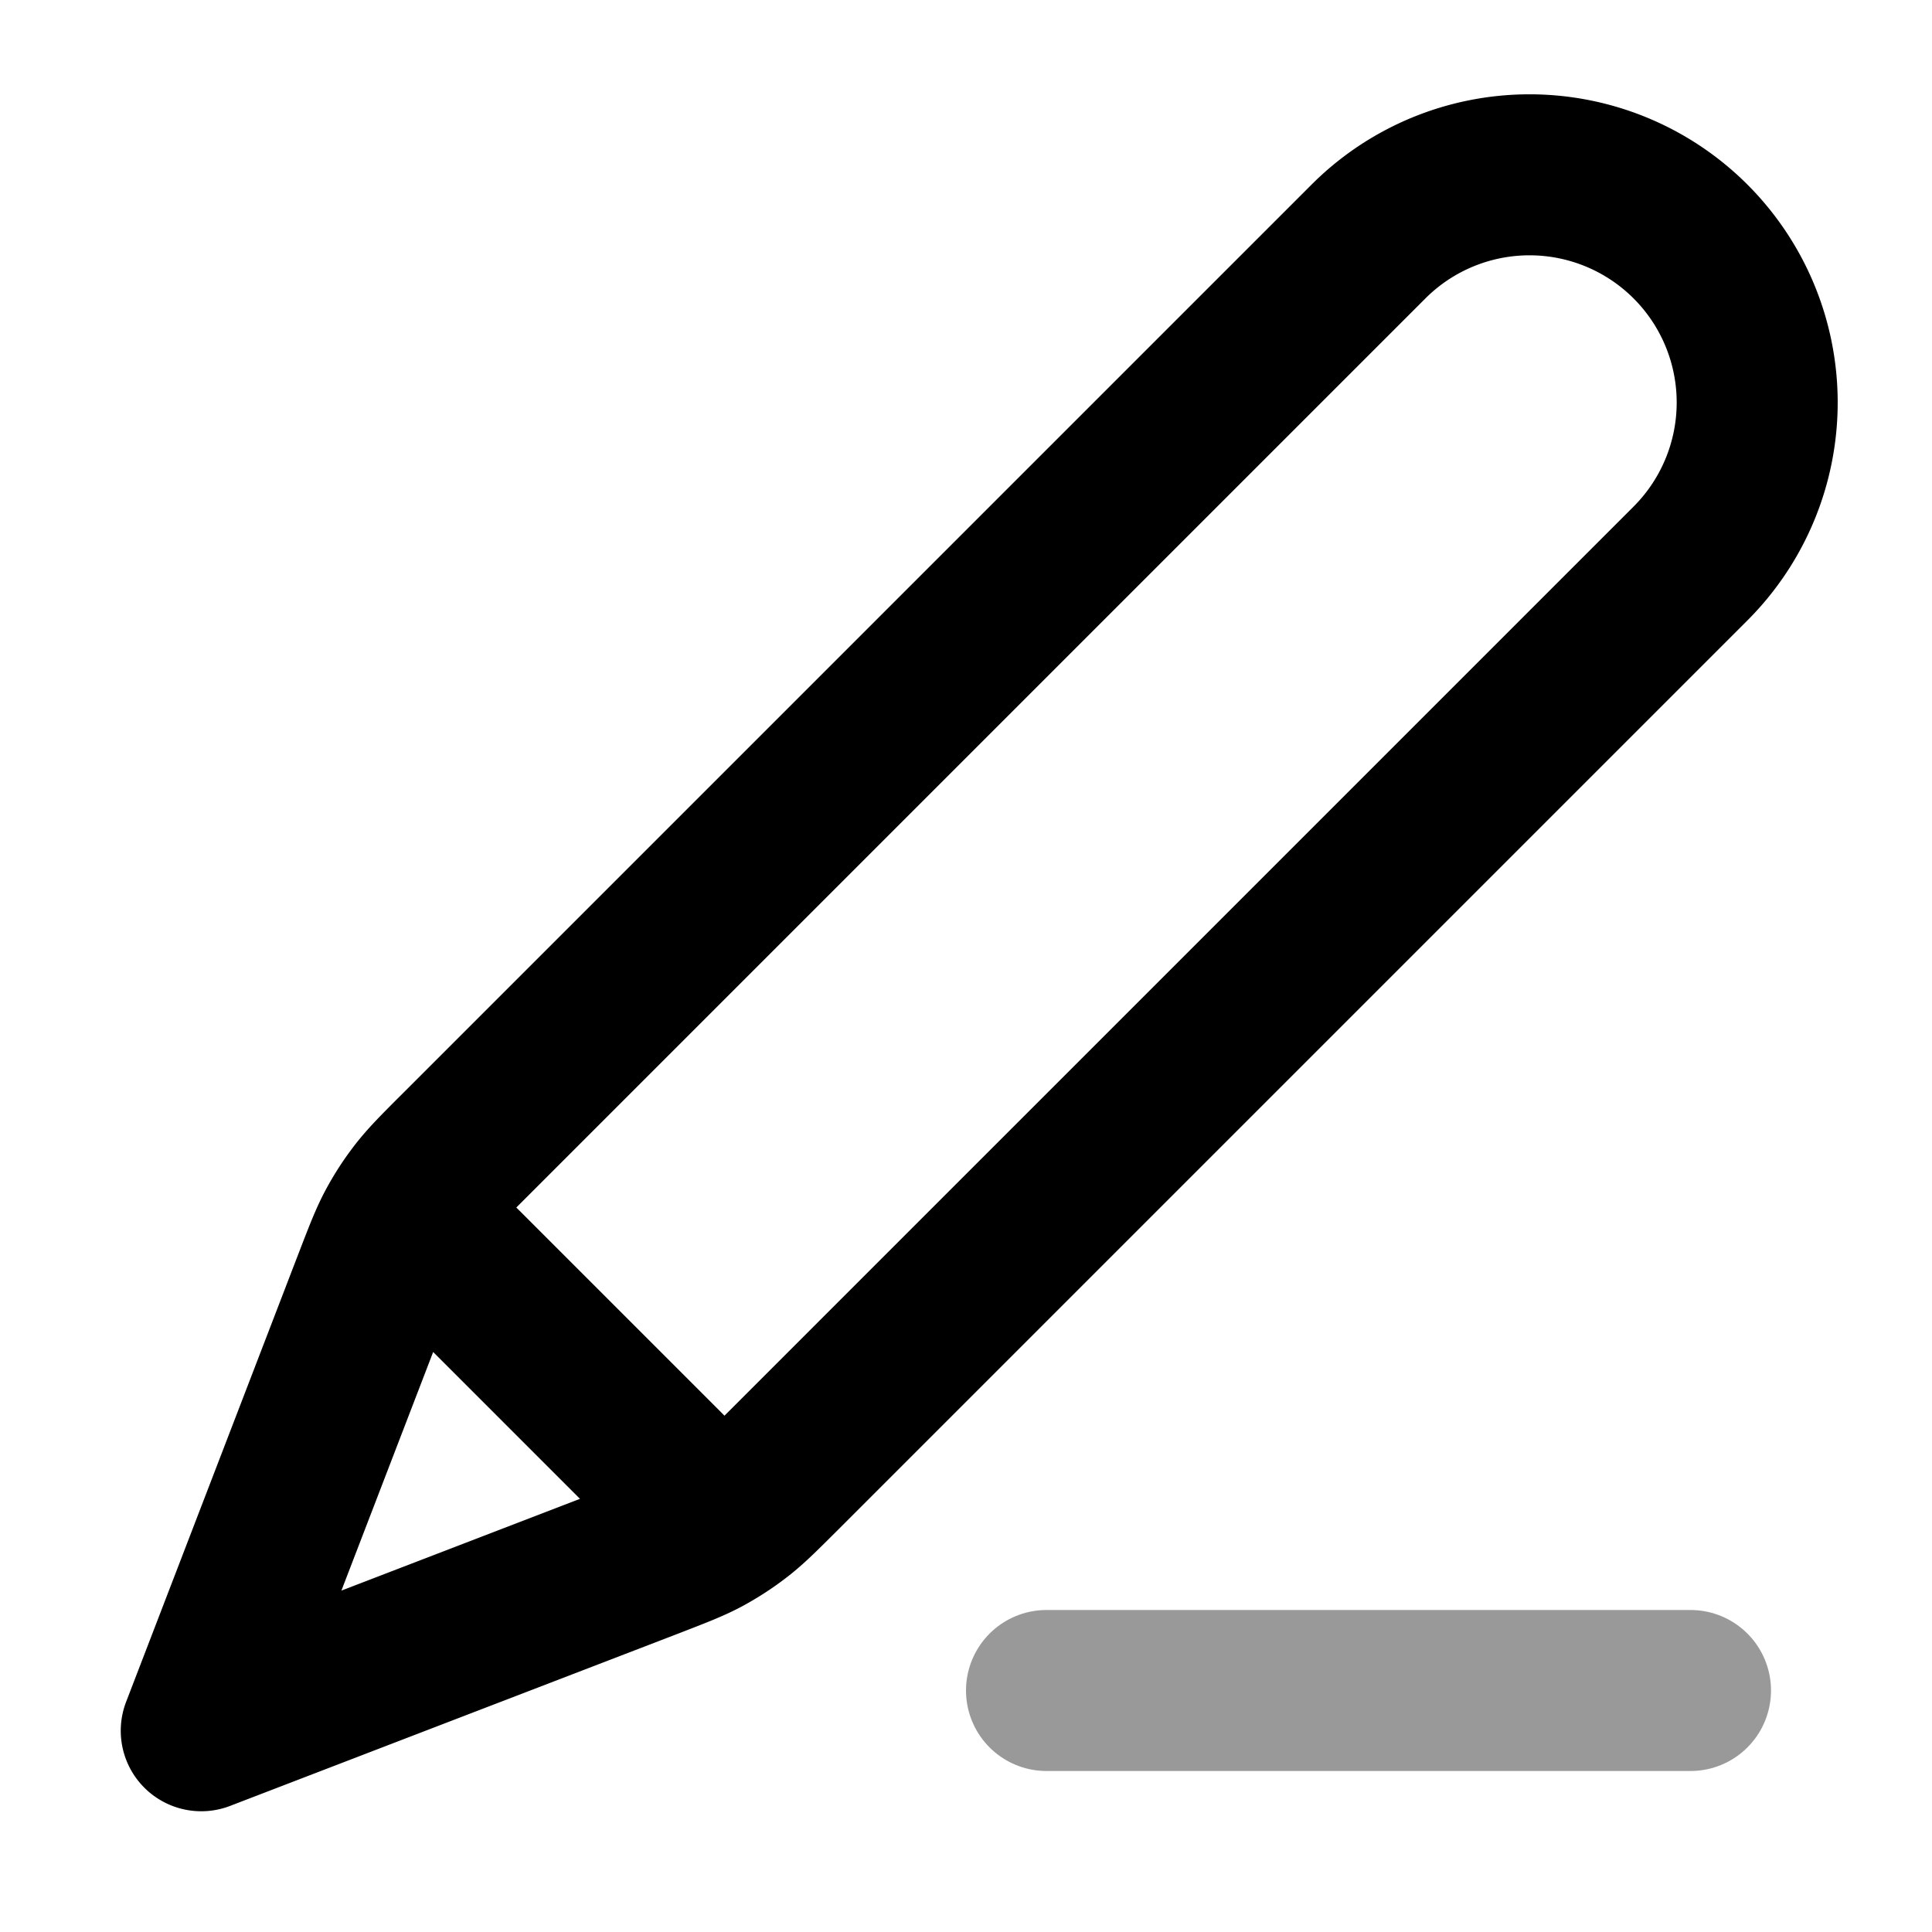 <svg fill="none" xmlns="http://www.w3.org/2000/svg" viewBox="0 0 24 24"><path opacity=".4" d="M21 21h-8" stroke="currentColor" stroke-width="2" stroke-linecap="round" stroke-linejoin="round"/><path d="m2.5 21.5 5.55-2.134c.354-.137.532-.205.698-.294.147-.08.288-.171.42-.274.149-.115.283-.25.552-.518L21 7a2.828 2.828 0 1 0-4-4L5.72 14.28c-.269.268-.403.403-.519.552a2.997 2.997 0 0 0-.273.42c-.089.166-.157.344-.294.699L2.5 21.5Zm0 0 2.058-5.351c.147-.383.221-.575.347-.662a.5.5 0 0 1 .38-.08c.15.028.295.173.585.463l2.26 2.26c.29.29.435.434.464.585a.5.5 0 0 1-.08.38c-.089.126-.28.2-.663.347L2.5 21.5Z" stroke="currentColor" stroke-width="2" stroke-linecap="round" stroke-linejoin="round"/></svg>